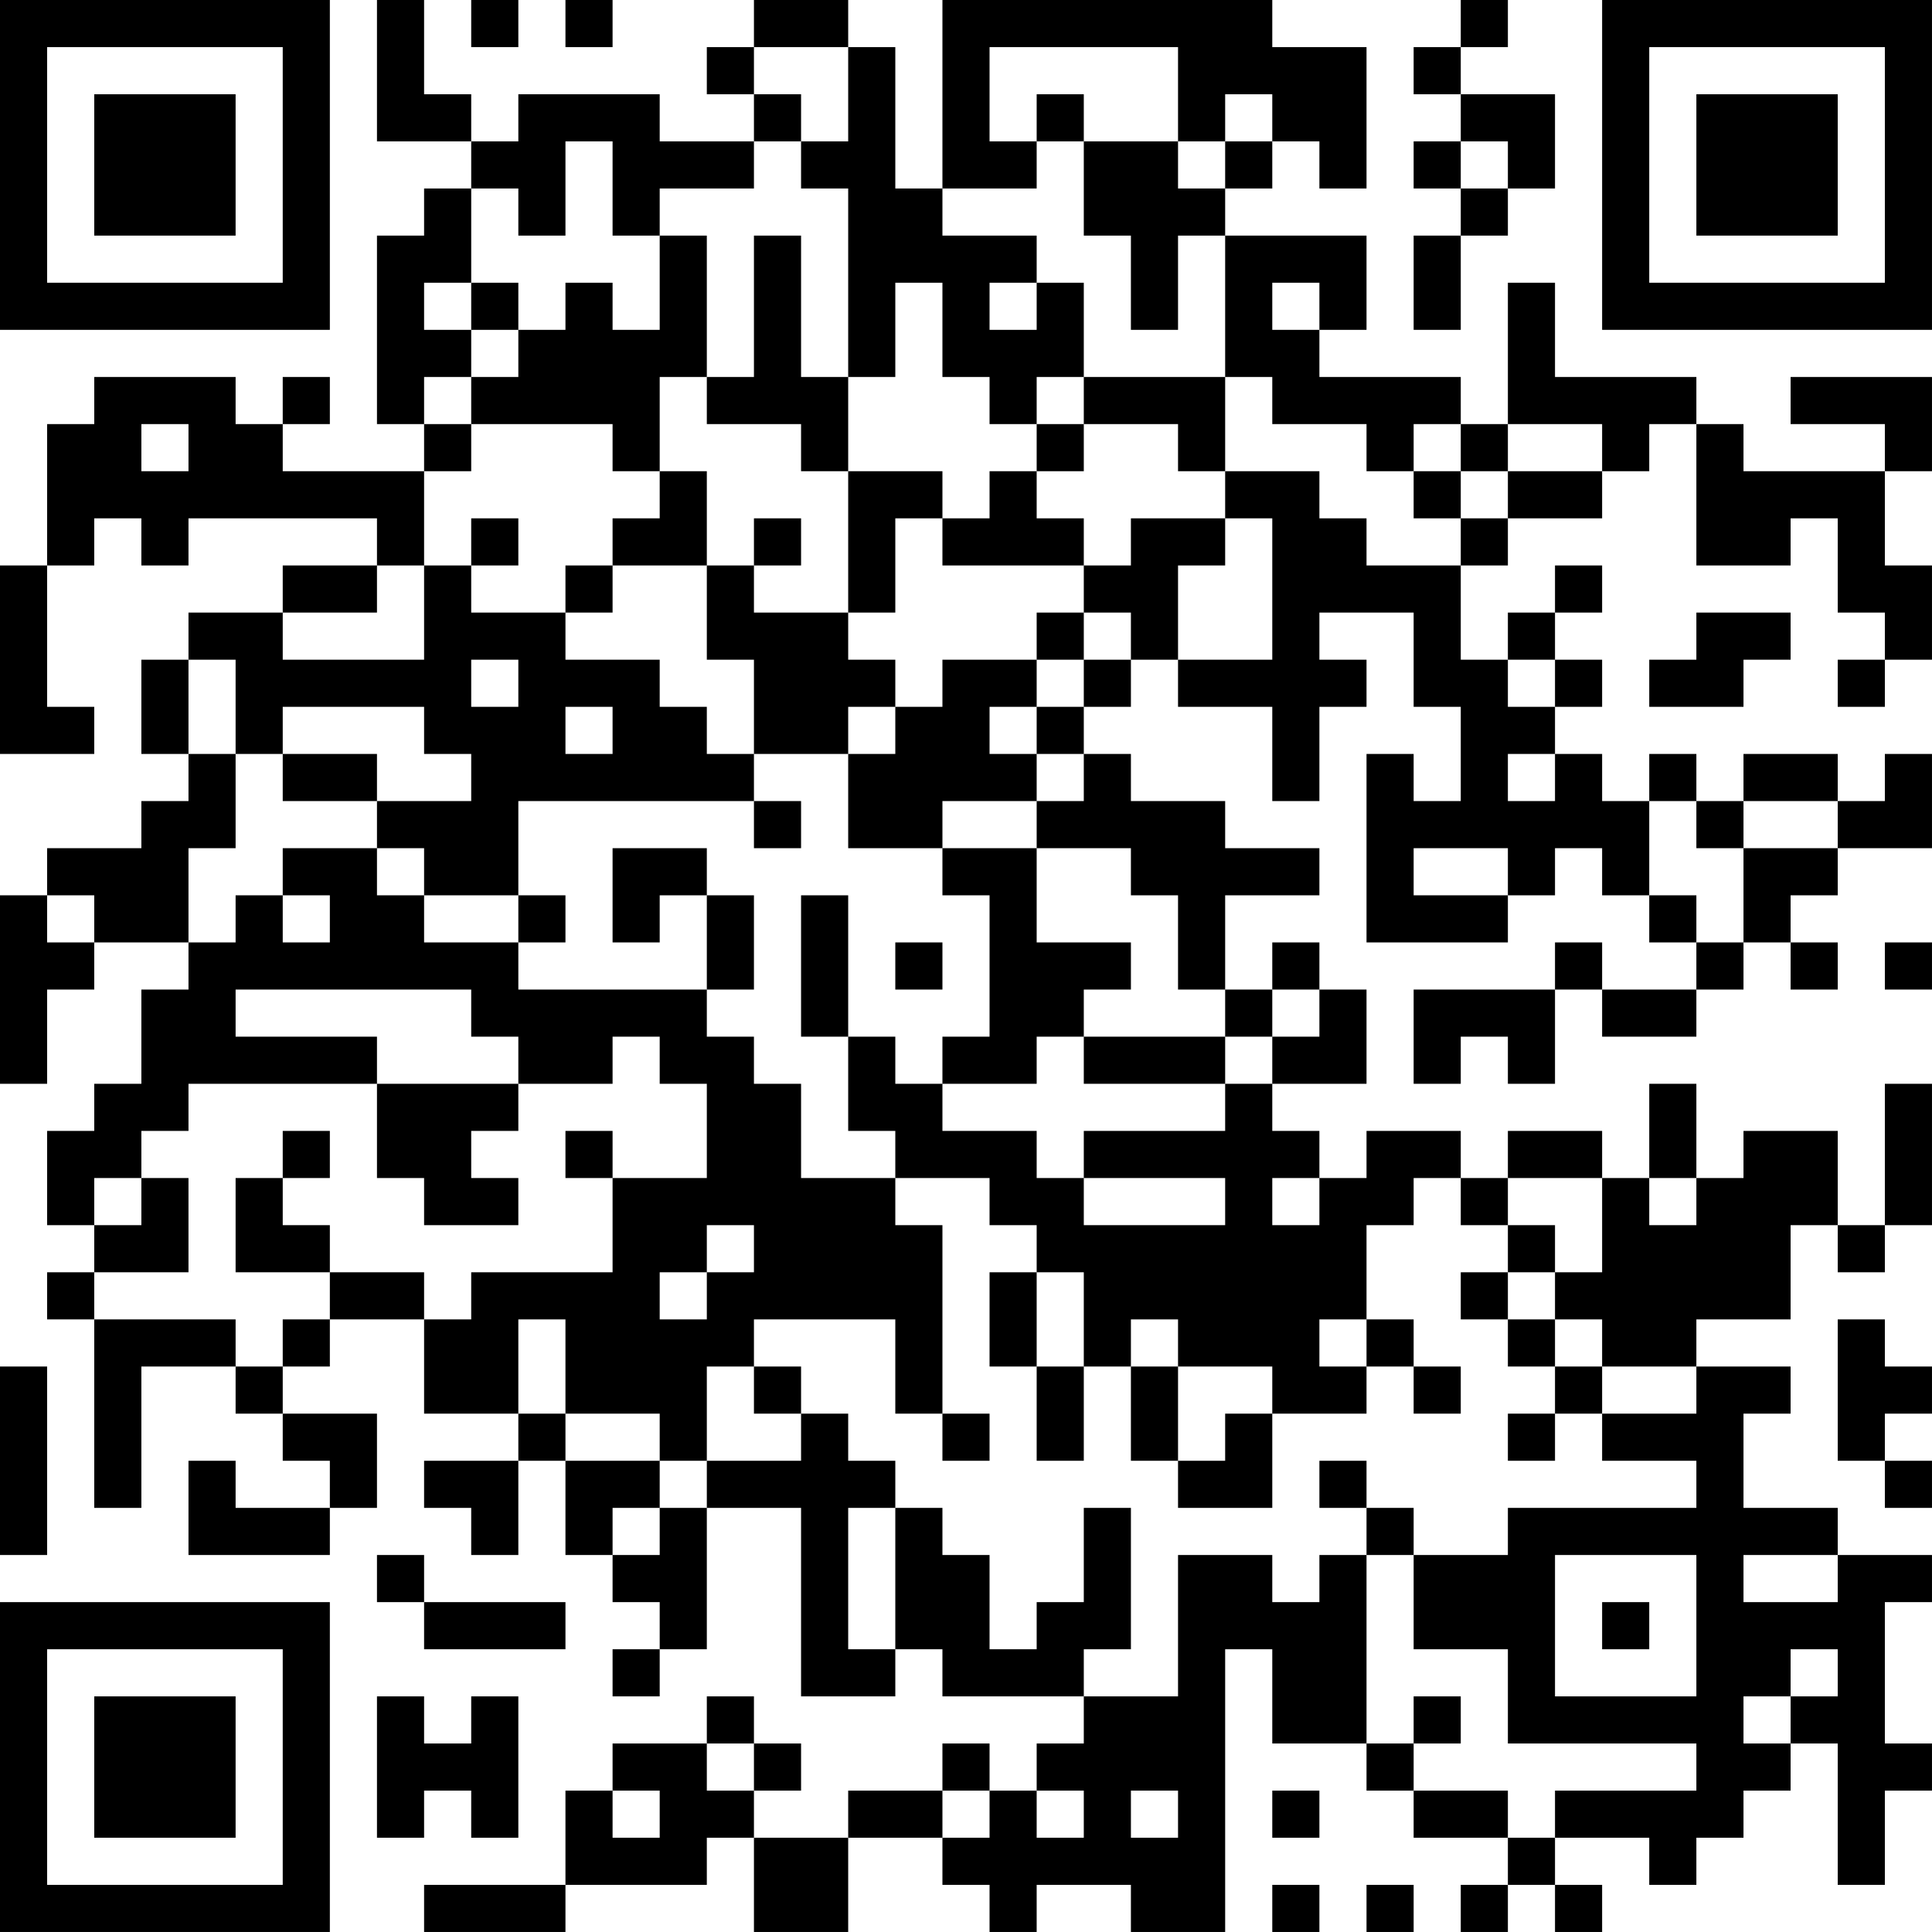 <?xml version="1.0" encoding="UTF-8"?>
<svg xmlns="http://www.w3.org/2000/svg" version="1.1" width="200" height="200" viewBox="0 0 200 200"><rect x="0" y="0" width="200" height="200" fill="#ffffff"/><g transform="scale(4.878)"><g transform="translate(0,0)"><path fill-rule="evenodd" d="M8 0L8 3L10 3L10 4L9 4L9 5L8 5L8 9L9 9L9 10L6 10L6 9L7 9L7 8L6 8L6 9L5 9L5 8L2 8L2 9L1 9L1 12L0 12L0 16L2 16L2 15L1 15L1 12L2 12L2 11L3 11L3 12L4 12L4 11L8 11L8 12L6 12L6 13L4 13L4 14L3 14L3 16L4 16L4 17L3 17L3 18L1 18L1 19L0 19L0 23L1 23L1 21L2 21L2 20L4 20L4 21L3 21L3 23L2 23L2 24L1 24L1 26L2 26L2 27L1 27L1 28L2 28L2 32L3 32L3 29L5 29L5 30L6 30L6 31L7 31L7 32L5 32L5 31L4 31L4 33L7 33L7 32L8 32L8 30L6 30L6 29L7 29L7 28L9 28L9 30L11 30L11 31L9 31L9 32L10 32L10 33L11 33L11 31L12 31L12 33L13 33L13 34L14 34L14 35L13 35L13 36L14 36L14 35L15 35L15 32L17 32L17 36L19 36L19 35L20 35L20 36L23 36L23 37L22 37L22 38L21 38L21 37L20 37L20 38L18 38L18 39L16 39L16 38L17 38L17 37L16 37L16 36L15 36L15 37L13 37L13 38L12 38L12 40L9 40L9 41L12 41L12 40L15 40L15 39L16 39L16 41L18 41L18 39L20 39L20 40L21 40L21 41L22 41L22 40L24 40L24 41L26 41L26 35L27 35L27 37L29 37L29 38L30 38L30 39L32 39L32 40L31 40L31 41L32 41L32 40L33 40L33 41L34 41L34 40L33 40L33 39L35 39L35 40L36 40L36 39L37 39L37 38L38 38L38 37L39 37L39 40L40 40L40 38L41 38L41 37L40 37L40 34L41 34L41 33L39 33L39 32L37 32L37 30L38 30L38 29L36 29L36 28L38 28L38 26L39 26L39 27L40 27L40 26L41 26L41 23L40 23L40 26L39 26L39 24L37 24L37 25L36 25L36 23L35 23L35 25L34 25L34 24L32 24L32 25L31 25L31 24L29 24L29 25L28 25L28 24L27 24L27 23L29 23L29 21L28 21L28 20L27 20L27 21L26 21L26 19L28 19L28 18L26 18L26 17L24 17L24 16L23 16L23 15L24 15L24 14L25 14L25 15L27 15L27 17L28 17L28 15L29 15L29 14L28 14L28 13L30 13L30 15L31 15L31 17L30 17L30 16L29 16L29 20L32 20L32 19L33 19L33 18L34 18L34 19L35 19L35 20L36 20L36 21L34 21L34 20L33 20L33 21L30 21L30 23L31 23L31 22L32 22L32 23L33 23L33 21L34 21L34 22L36 22L36 21L37 21L37 20L38 20L38 21L39 21L39 20L38 20L38 19L39 19L39 18L41 18L41 16L40 16L40 17L39 17L39 16L37 16L37 17L36 17L36 16L35 16L35 17L34 17L34 16L33 16L33 15L34 15L34 14L33 14L33 13L34 13L34 12L33 12L33 13L32 13L32 14L31 14L31 12L32 12L32 11L34 11L34 10L35 10L35 9L36 9L36 12L38 12L38 11L39 11L39 13L40 13L40 14L39 14L39 15L40 15L40 14L41 14L41 12L40 12L40 10L41 10L41 8L38 8L38 9L40 9L40 10L37 10L37 9L36 9L36 8L33 8L33 6L32 6L32 9L31 9L31 8L28 8L28 7L29 7L29 5L26 5L26 4L27 4L27 3L28 3L28 4L29 4L29 1L27 1L27 0L20 0L20 4L19 4L19 1L18 1L18 0L16 0L16 1L15 1L15 2L16 2L16 3L14 3L14 2L11 2L11 3L10 3L10 2L9 2L9 0ZM10 0L10 1L11 1L11 0ZM12 0L12 1L13 1L13 0ZM31 0L31 1L30 1L30 2L31 2L31 3L30 3L30 4L31 4L31 5L30 5L30 7L31 7L31 5L32 5L32 4L33 4L33 2L31 2L31 1L32 1L32 0ZM16 1L16 2L17 2L17 3L16 3L16 4L14 4L14 5L13 5L13 3L12 3L12 5L11 5L11 4L10 4L10 6L9 6L9 7L10 7L10 8L9 8L9 9L10 9L10 10L9 10L9 12L8 12L8 13L6 13L6 14L9 14L9 12L10 12L10 13L12 13L12 14L14 14L14 15L15 15L15 16L16 16L16 17L11 17L11 19L9 19L9 18L8 18L8 17L10 17L10 16L9 16L9 15L6 15L6 16L5 16L5 14L4 14L4 16L5 16L5 18L4 18L4 20L5 20L5 19L6 19L6 20L7 20L7 19L6 19L6 18L8 18L8 19L9 19L9 20L11 20L11 21L15 21L15 22L16 22L16 23L17 23L17 25L19 25L19 26L20 26L20 30L19 30L19 28L16 28L16 29L15 29L15 31L14 31L14 30L12 30L12 28L11 28L11 30L12 30L12 31L14 31L14 32L13 32L13 33L14 33L14 32L15 32L15 31L17 31L17 30L18 30L18 31L19 31L19 32L18 32L18 35L19 35L19 32L20 32L20 33L21 33L21 35L22 35L22 34L23 34L23 32L24 32L24 35L23 35L23 36L25 36L25 33L27 33L27 34L28 34L28 33L29 33L29 37L30 37L30 38L32 38L32 39L33 39L33 38L36 38L36 37L32 37L32 35L30 35L30 33L32 33L32 32L36 32L36 31L34 31L34 30L36 30L36 29L34 29L34 28L33 28L33 27L34 27L34 25L32 25L32 26L31 26L31 25L30 25L30 26L29 26L29 28L28 28L28 29L29 29L29 30L27 30L27 29L25 29L25 28L24 28L24 29L23 29L23 27L22 27L22 26L21 26L21 25L19 25L19 24L18 24L18 22L19 22L19 23L20 23L20 24L22 24L22 25L23 25L23 26L26 26L26 25L23 25L23 24L26 24L26 23L27 23L27 22L28 22L28 21L27 21L27 22L26 22L26 21L25 21L25 19L24 19L24 18L22 18L22 17L23 17L23 16L22 16L22 15L23 15L23 14L24 14L24 13L23 13L23 12L24 12L24 11L26 11L26 12L25 12L25 14L27 14L27 11L26 11L26 10L28 10L28 11L29 11L29 12L31 12L31 11L32 11L32 10L34 10L34 9L32 9L32 10L31 10L31 9L30 9L30 10L29 10L29 9L27 9L27 8L26 8L26 5L25 5L25 7L24 7L24 5L23 5L23 3L25 3L25 4L26 4L26 3L27 3L27 2L26 2L26 3L25 3L25 1L21 1L21 3L22 3L22 4L20 4L20 5L22 5L22 6L21 6L21 7L22 7L22 6L23 6L23 8L22 8L22 9L21 9L21 8L20 8L20 6L19 6L19 8L18 8L18 4L17 4L17 3L18 3L18 1ZM22 2L22 3L23 3L23 2ZM31 3L31 4L32 4L32 3ZM14 5L14 7L13 7L13 6L12 6L12 7L11 7L11 6L10 6L10 7L11 7L11 8L10 8L10 9L13 9L13 10L14 10L14 11L13 11L13 12L12 12L12 13L13 13L13 12L15 12L15 14L16 14L16 16L18 16L18 18L20 18L20 19L21 19L21 22L20 22L20 23L22 23L22 22L23 22L23 23L26 23L26 22L23 22L23 21L24 21L24 20L22 20L22 18L20 18L20 17L22 17L22 16L21 16L21 15L22 15L22 14L23 14L23 13L22 13L22 14L20 14L20 15L19 15L19 14L18 14L18 13L19 13L19 11L20 11L20 12L23 12L23 11L22 11L22 10L23 10L23 9L25 9L25 10L26 10L26 8L23 8L23 9L22 9L22 10L21 10L21 11L20 11L20 10L18 10L18 8L17 8L17 5L16 5L16 8L15 8L15 5ZM27 6L27 7L28 7L28 6ZM14 8L14 10L15 10L15 12L16 12L16 13L18 13L18 10L17 10L17 9L15 9L15 8ZM3 9L3 10L4 10L4 9ZM30 10L30 11L31 11L31 10ZM10 11L10 12L11 12L11 11ZM16 11L16 12L17 12L17 11ZM36 13L36 14L35 14L35 15L37 15L37 14L38 14L38 13ZM10 14L10 15L11 15L11 14ZM32 14L32 15L33 15L33 14ZM12 15L12 16L13 16L13 15ZM18 15L18 16L19 16L19 15ZM6 16L6 17L8 17L8 16ZM32 16L32 17L33 17L33 16ZM16 17L16 18L17 18L17 17ZM35 17L35 19L36 19L36 20L37 20L37 18L39 18L39 17L37 17L37 18L36 18L36 17ZM13 18L13 20L14 20L14 19L15 19L15 21L16 21L16 19L15 19L15 18ZM30 18L30 19L32 19L32 18ZM1 19L1 20L2 20L2 19ZM11 19L11 20L12 20L12 19ZM17 19L17 22L18 22L18 19ZM19 20L19 21L20 21L20 20ZM40 20L40 21L41 21L41 20ZM5 21L5 22L8 22L8 23L4 23L4 24L3 24L3 25L2 25L2 26L3 26L3 25L4 25L4 27L2 27L2 28L5 28L5 29L6 29L6 28L7 28L7 27L9 27L9 28L10 28L10 27L13 27L13 25L15 25L15 23L14 23L14 22L13 22L13 23L11 23L11 22L10 22L10 21ZM8 23L8 25L9 25L9 26L11 26L11 25L10 25L10 24L11 24L11 23ZM6 24L6 25L5 25L5 27L7 27L7 26L6 26L6 25L7 25L7 24ZM12 24L12 25L13 25L13 24ZM27 25L27 26L28 26L28 25ZM35 25L35 26L36 26L36 25ZM15 26L15 27L14 27L14 28L15 28L15 27L16 27L16 26ZM32 26L32 27L31 27L31 28L32 28L32 29L33 29L33 30L32 30L32 31L33 31L33 30L34 30L34 29L33 29L33 28L32 28L32 27L33 27L33 26ZM21 27L21 29L22 29L22 31L23 31L23 29L22 29L22 27ZM29 28L29 29L30 29L30 30L31 30L31 29L30 29L30 28ZM39 28L39 31L40 31L40 32L41 32L41 31L40 31L40 30L41 30L41 29L40 29L40 28ZM0 29L0 33L1 33L1 29ZM16 29L16 30L17 30L17 29ZM24 29L24 31L25 31L25 32L27 32L27 30L26 30L26 31L25 31L25 29ZM20 30L20 31L21 31L21 30ZM28 31L28 32L29 32L29 33L30 33L30 32L29 32L29 31ZM8 33L8 34L9 34L9 35L12 35L12 34L9 34L9 33ZM33 33L33 36L36 36L36 33ZM37 33L37 34L39 34L39 33ZM34 34L34 35L35 35L35 34ZM38 35L38 36L37 36L37 37L38 37L38 36L39 36L39 35ZM8 36L8 39L9 39L9 38L10 38L10 39L11 39L11 36L10 36L10 37L9 37L9 36ZM30 36L30 37L31 37L31 36ZM15 37L15 38L16 38L16 37ZM13 38L13 39L14 39L14 38ZM20 38L20 39L21 39L21 38ZM22 38L22 39L23 39L23 38ZM24 38L24 39L25 39L25 38ZM27 38L27 39L28 39L28 38ZM27 40L27 41L28 41L28 40ZM29 40L29 41L30 41L30 40ZM0 0L0 7L7 7L7 0ZM1 1L1 6L6 6L6 1ZM2 2L2 5L5 5L5 2ZM34 0L34 7L41 7L41 0ZM35 1L35 6L40 6L40 1ZM36 2L36 5L39 5L39 2ZM0 34L0 41L7 41L7 34ZM1 35L1 40L6 40L6 35ZM2 36L2 39L5 39L5 36Z" fill="#000000"/></g></g></svg>
